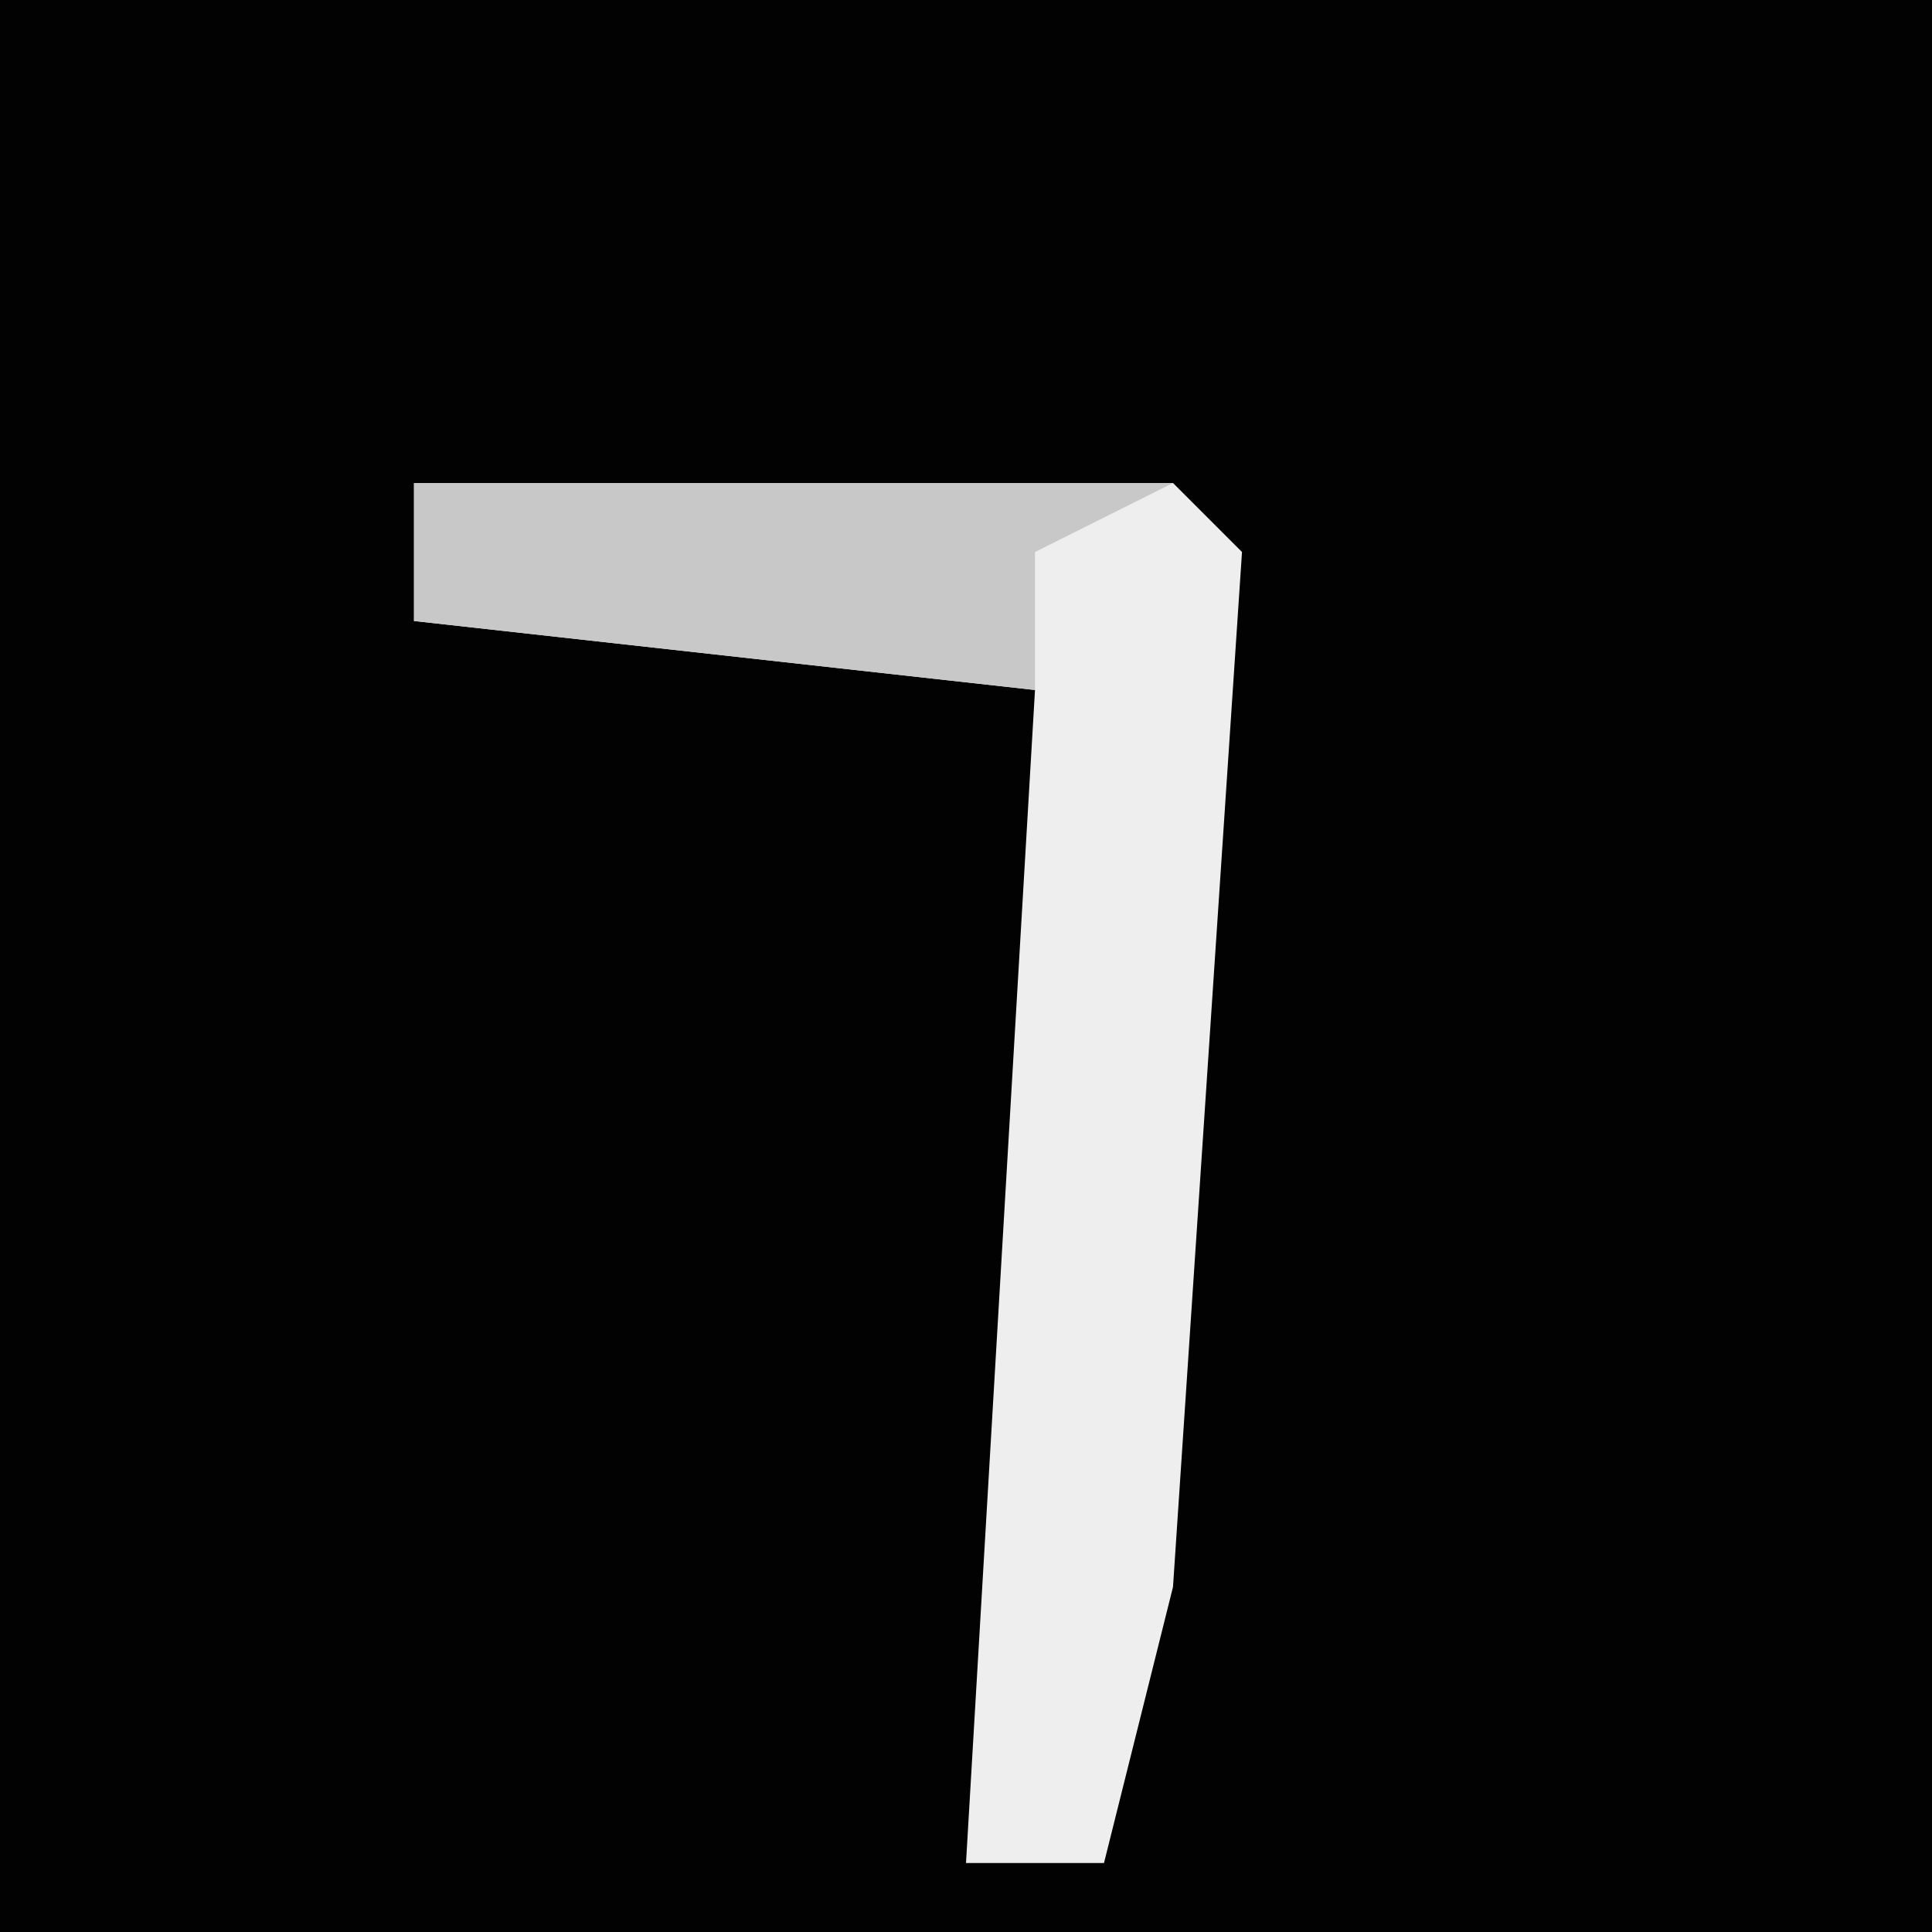 <?xml version="1.0" encoding="UTF-8"?>
<svg version="1.1" xmlns="http://www.w3.org/2000/svg" width="28" height="28">
<path d="M0,0 L28,0 L28,28 L0,28 Z " fill="#020202" transform="translate(0,0)"/>
<path d="M0,0 L11,0 L12,1 L11,16 L10,20 L8,20 L9,3 L0,2 Z " fill="#EEEEEE" transform="translate(6,7)"/>
<path d="M0,0 L11,0 L9,1 L9,3 L0,2 Z " fill="#C8C8C8" transform="translate(6,7)"/>
</svg>
